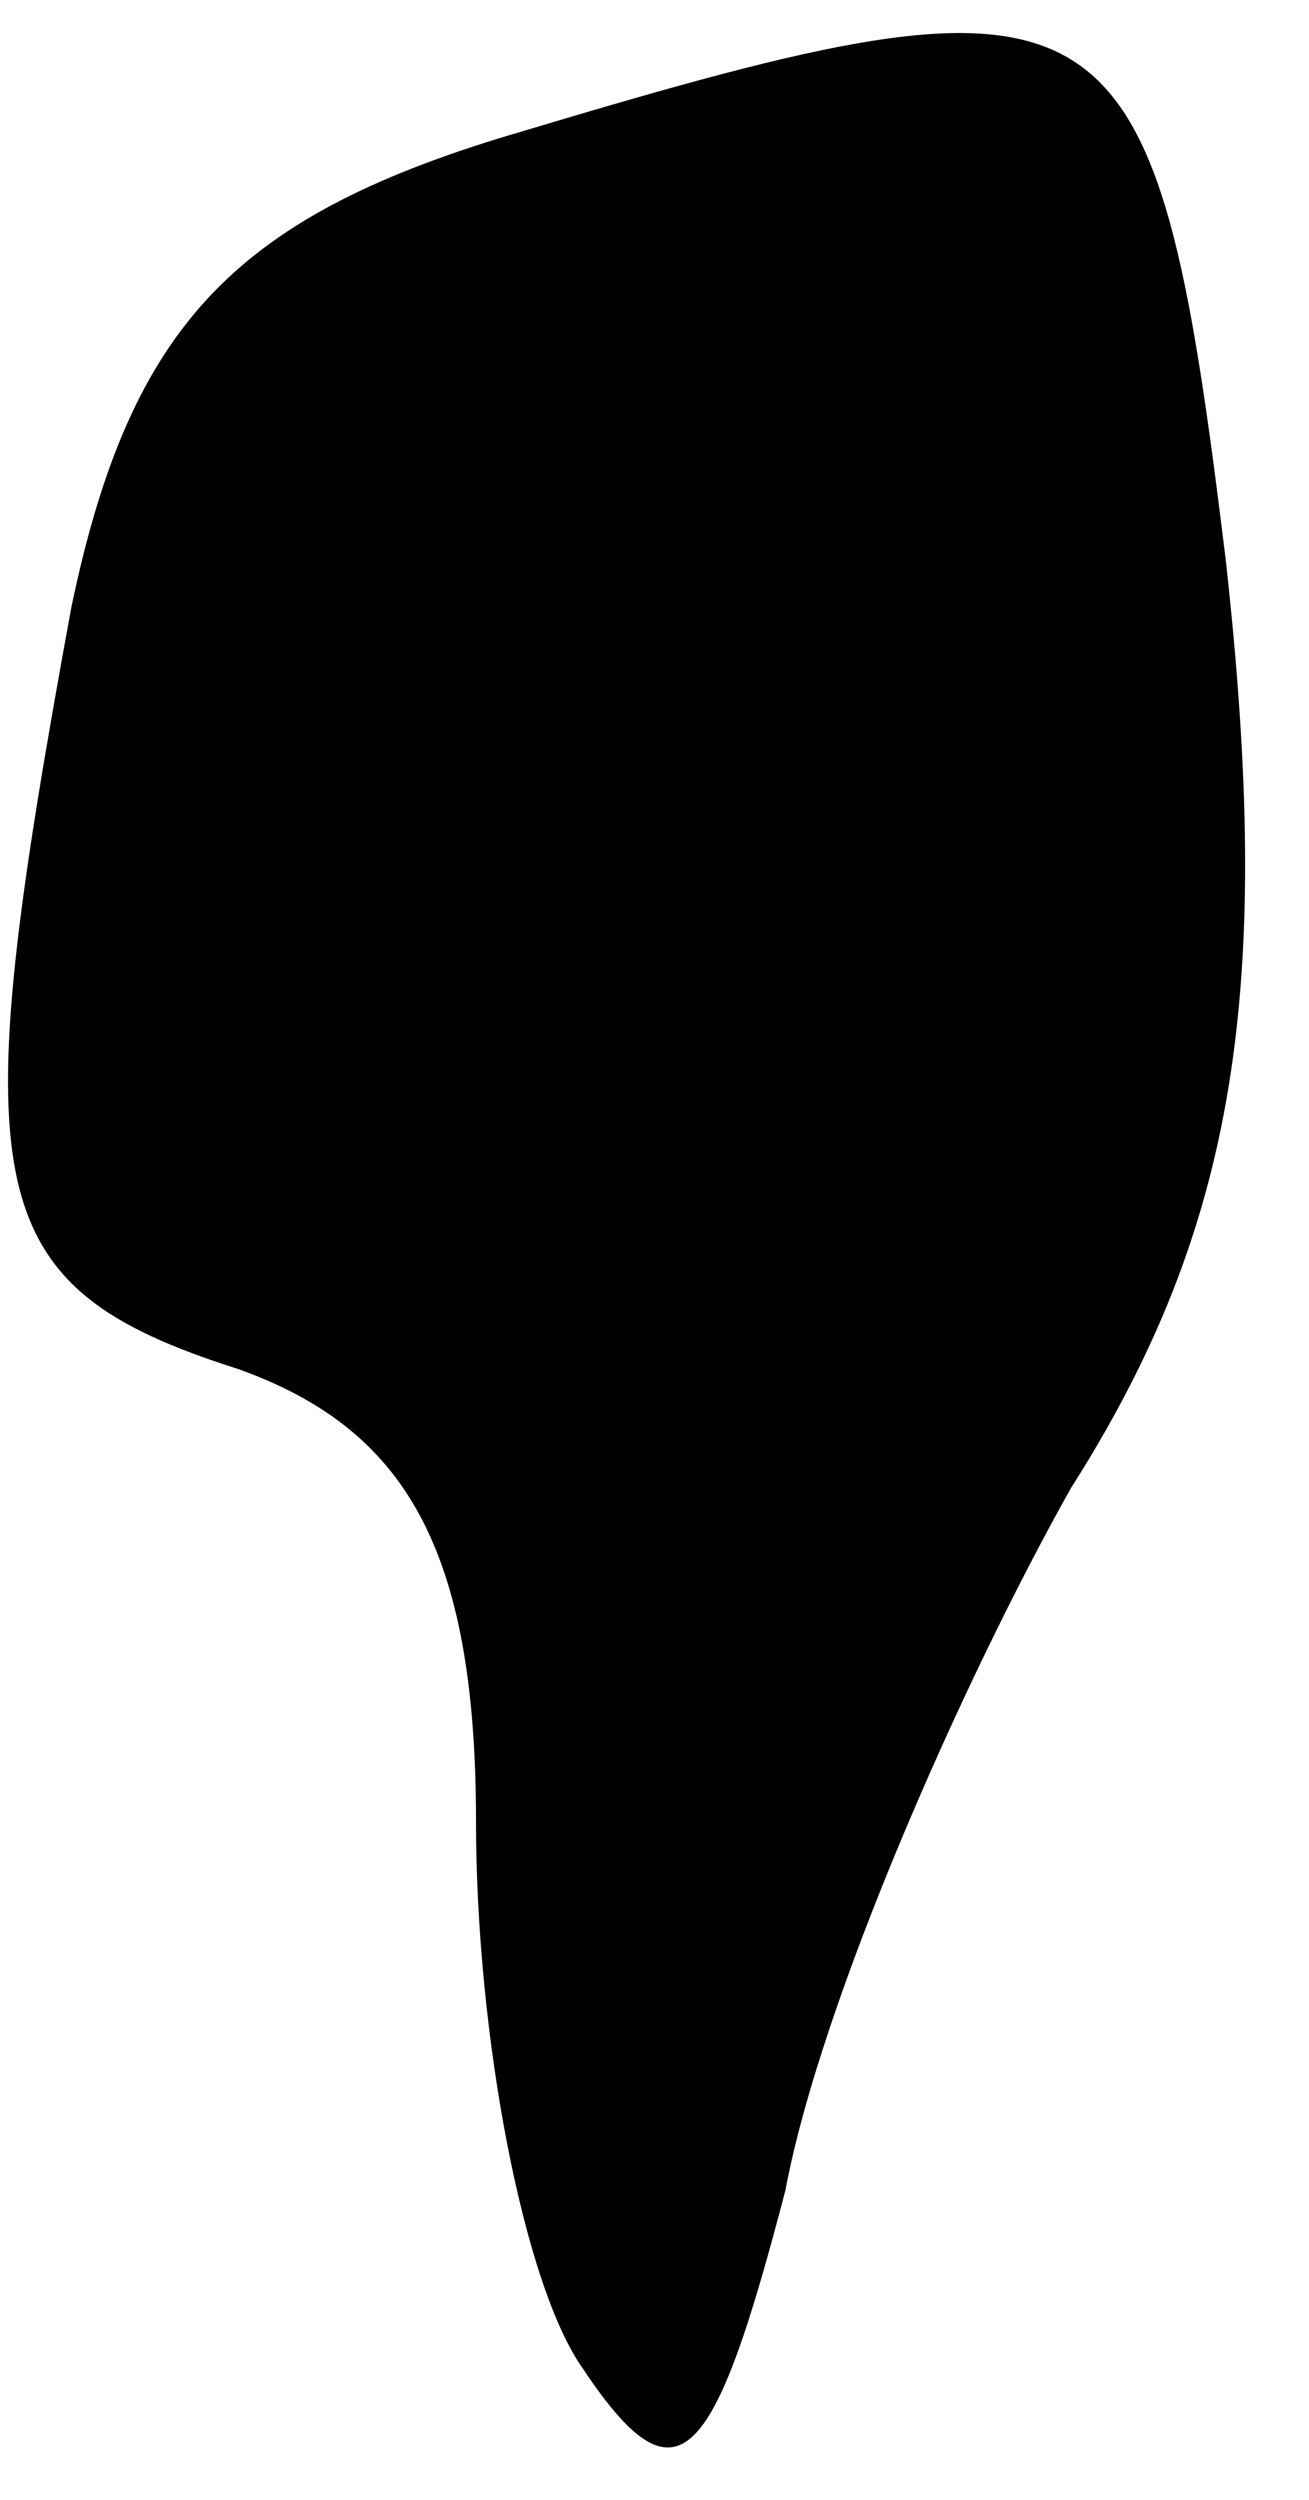 <?xml version="1.0" standalone="no"?>
<!DOCTYPE svg PUBLIC "-//W3C//DTD SVG 20010904//EN"
 "http://www.w3.org/TR/2001/REC-SVG-20010904/DTD/svg10.dtd">
<svg version="1.0" xmlns="http://www.w3.org/2000/svg"
 width="11pt" height="21pt" viewBox="0 0 11 21"
 preserveAspectRatio="xMidYMid meet">
<g transform="translate(0,21) scale(0.1,-0.1)"
fill="#000000" stroke="none">
<path fill="#000000" stroke="none" d="M44 199 c-24 -7 -33 -16 -38 -40 -9
-49 -8 -57 14 -64 14 -5 20 -15 20 -38 0 -18 4 -39 9 -46 8 -12 11 -8 17 15 3
16 15 43 24 59 14 22 17 42 13 78 -6 49 -9 51 -59 36z"/>
</g>
</svg>
